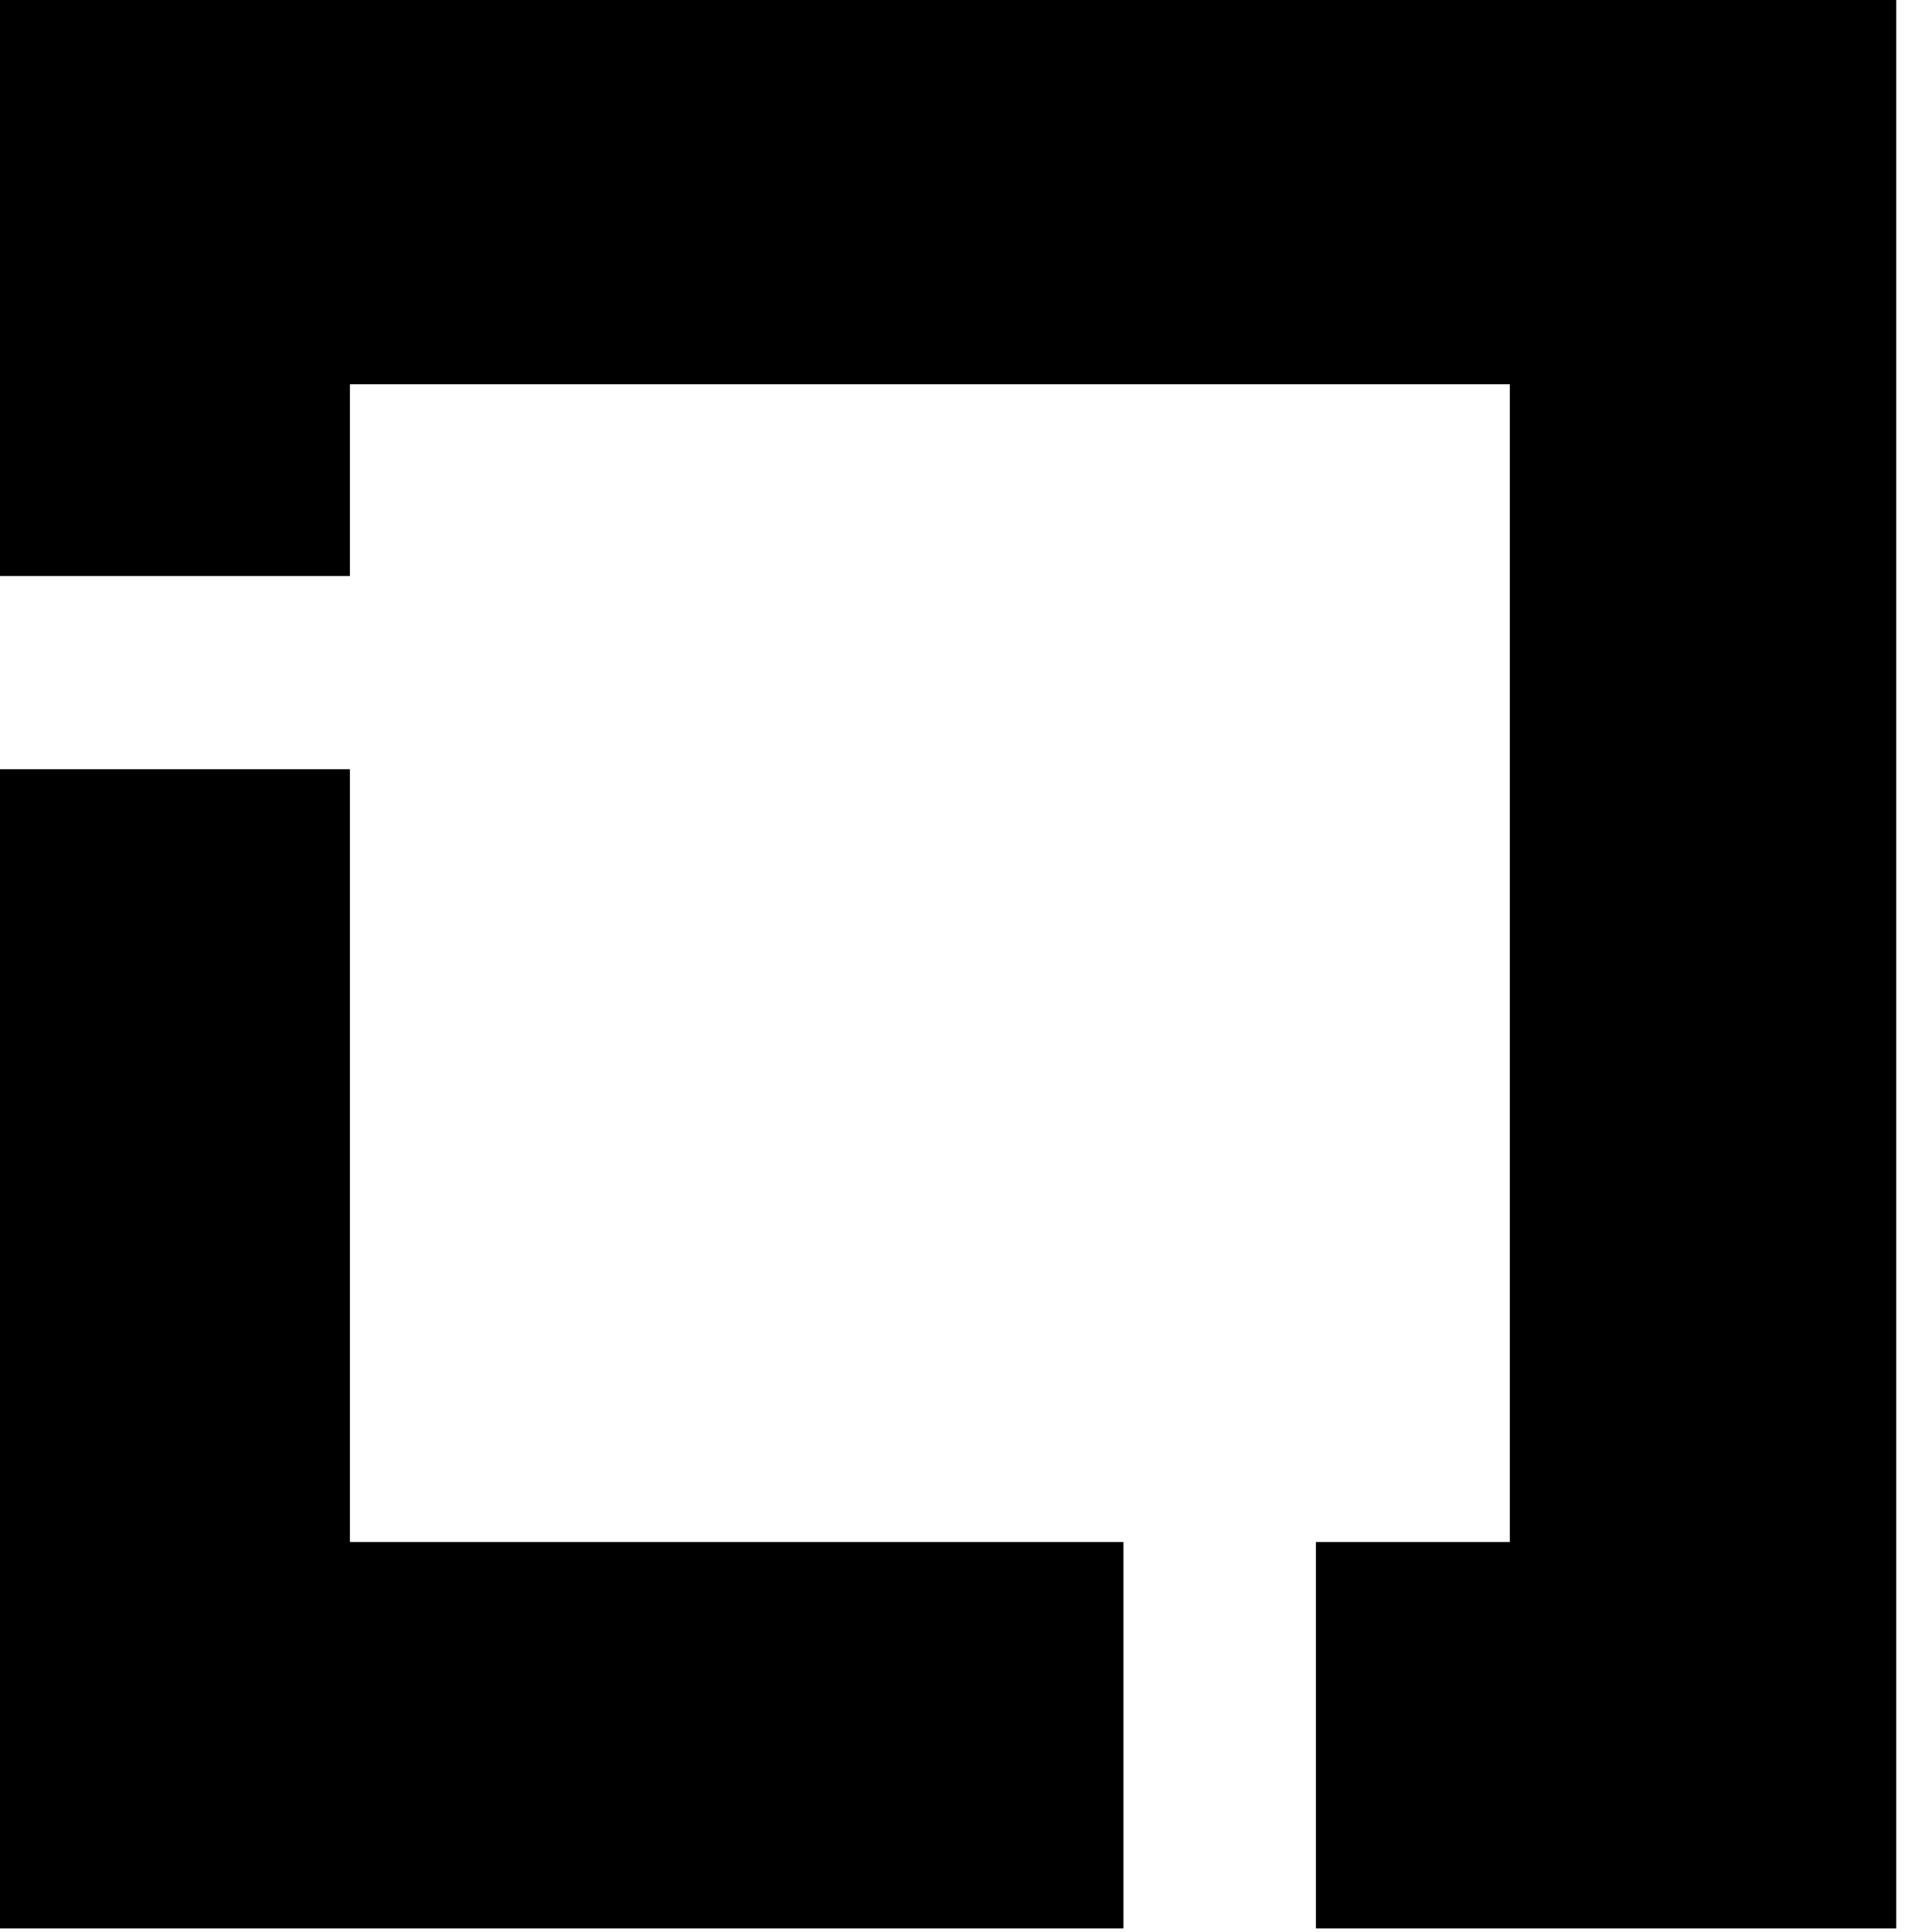 <svg width="27" height="27" viewBox="0 0 27 27" fill="none" xmlns="http://www.w3.org/2000/svg" xmlns:xlink="http://www.w3.org/1999/xlink">
	<desc>
			Created with Pixso.
	</desc>
	<defs/>
	<path id="Vector" d="M4.89 21.55L15.7 21.55L15.7 26.95L-0.5 26.95L-0.5 10.75L4.89 10.75L4.89 21.55ZM-0.5 -0.05L-0.5 8.05L4.89 8.05L4.89 5.37L21.1 5.37L21.1 21.55L18.39 21.55L18.39 26.95L26.5 26.95L26.5 -0.05L-0.5 -0.05Z" fill="#000000" fill-opacity="1" fill-rule="nonzero"/>
</svg>
